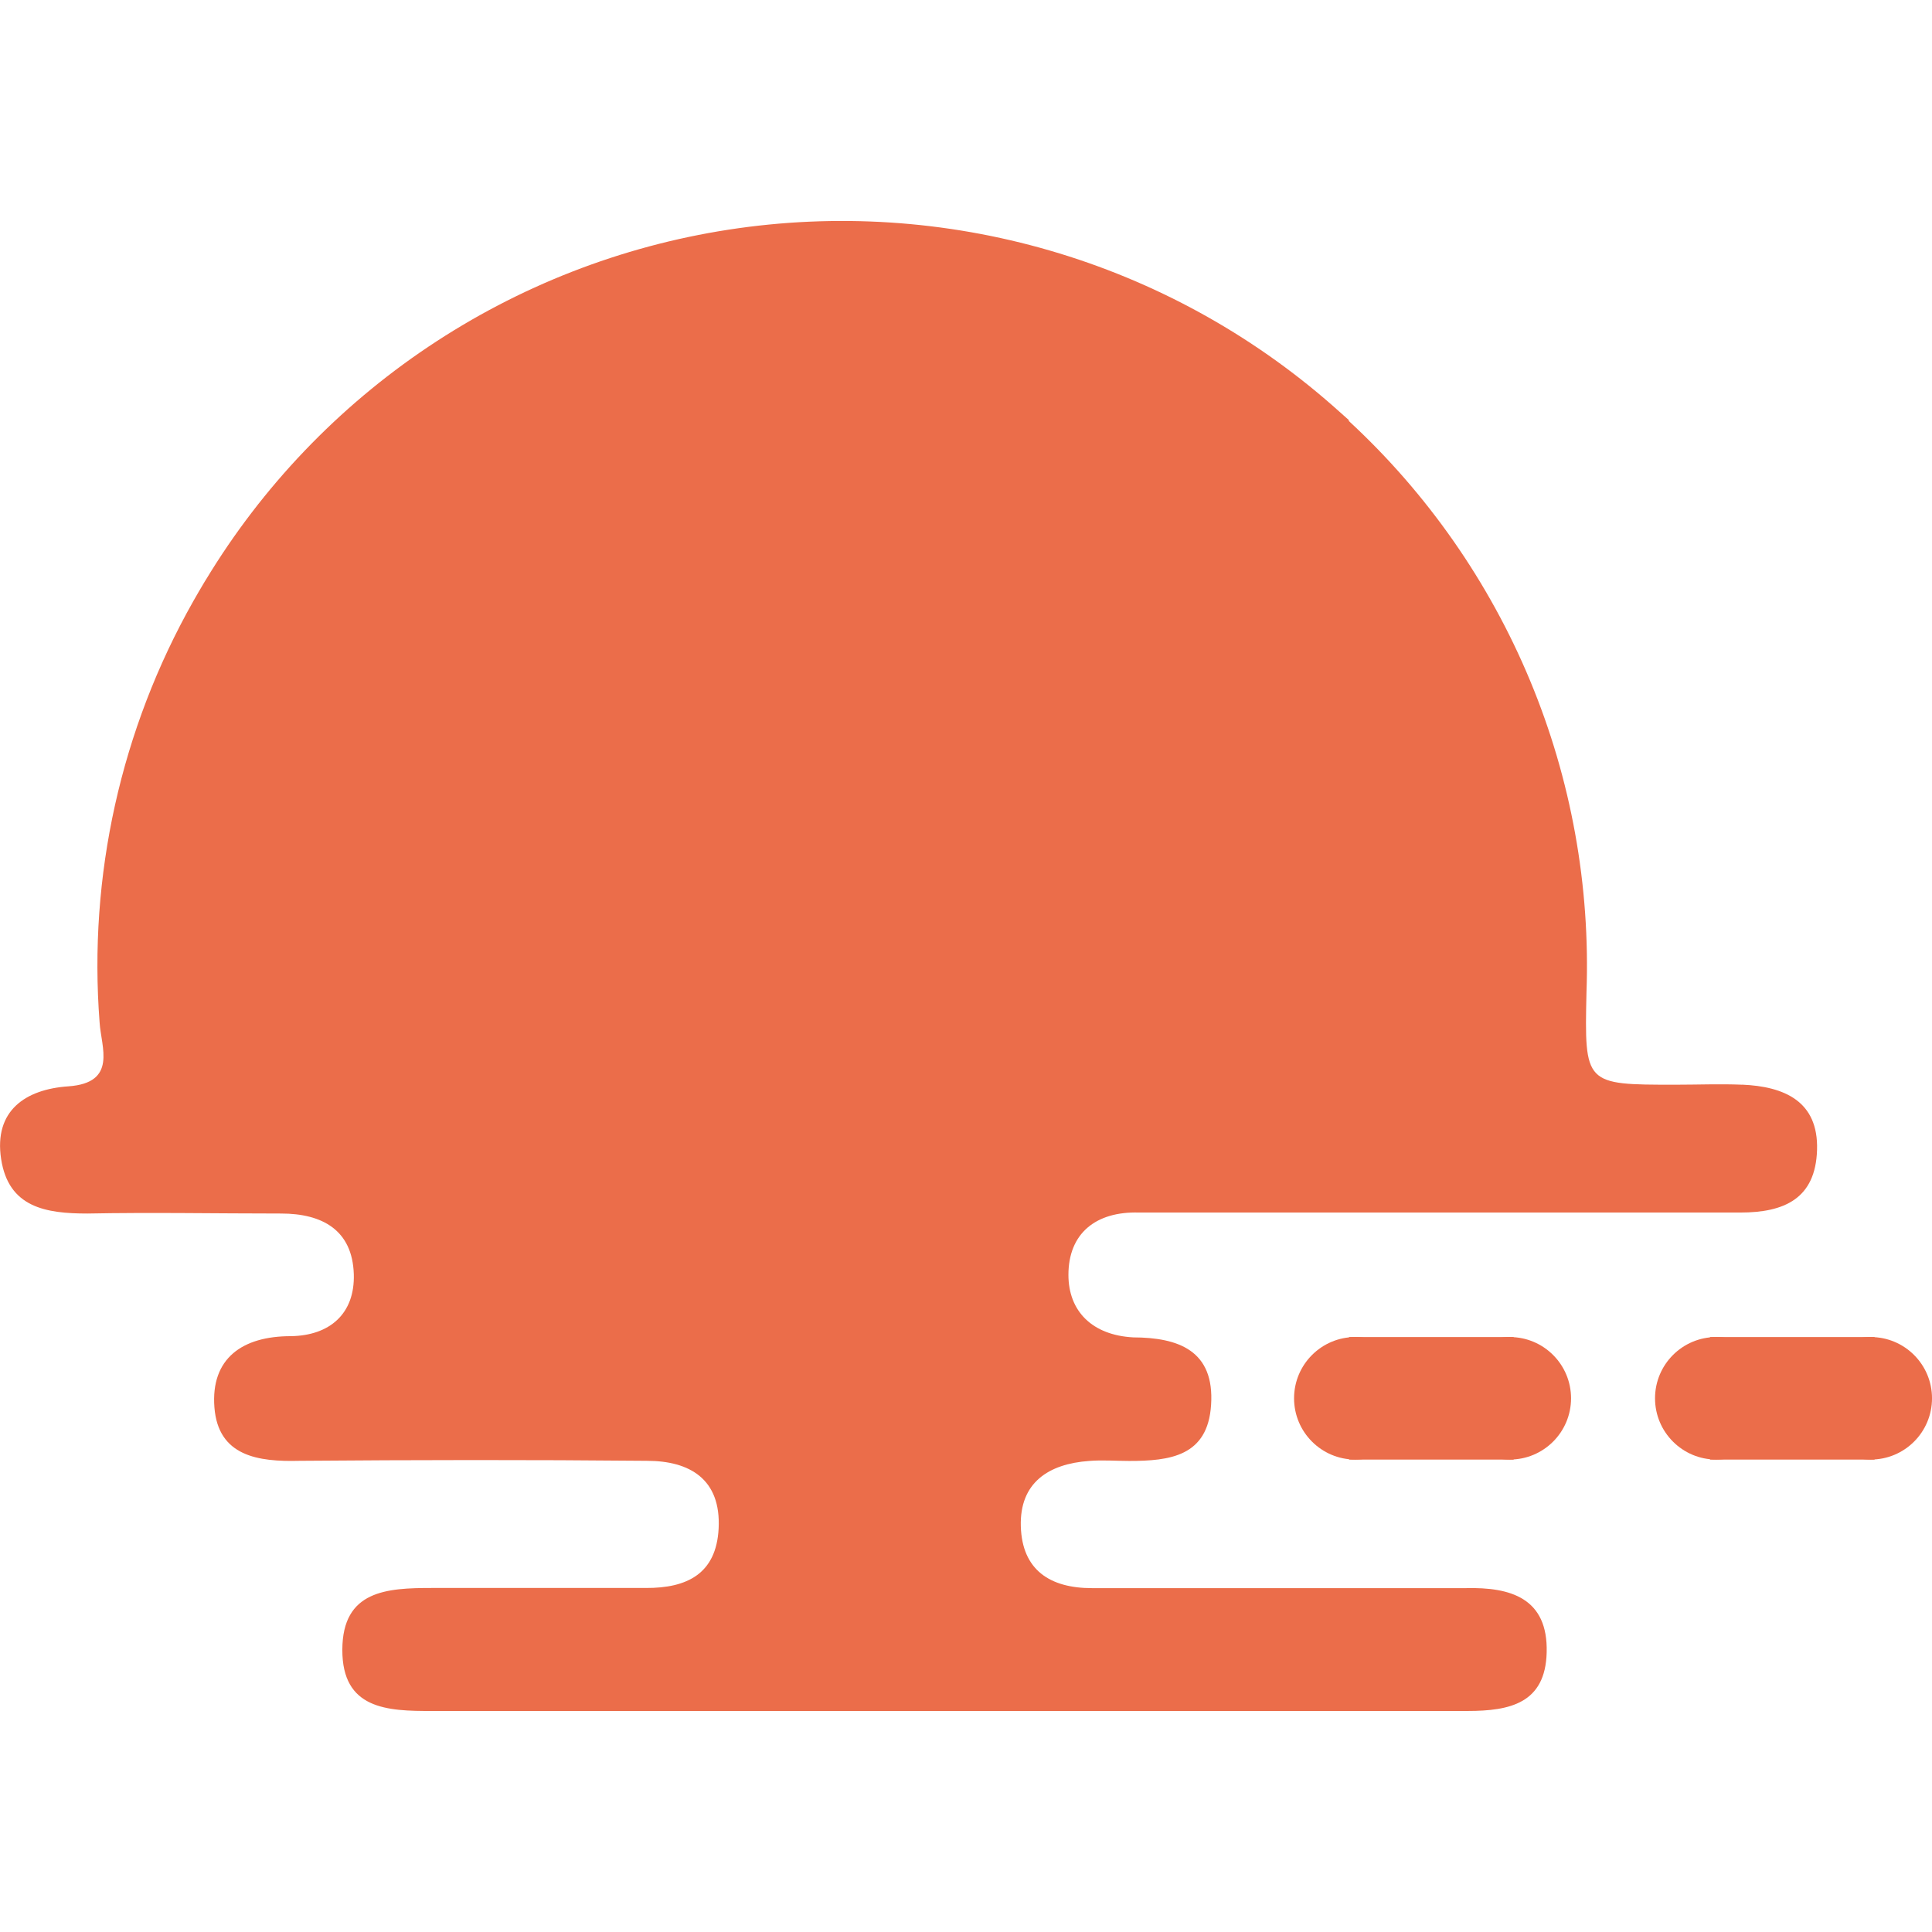 <?xml version="1.0" encoding="UTF-8"?>
<svg width="40" height="40" fill="none" version="1.1" viewBox="0 0 40 40" xmlns="http://www.w3.org/2000/svg">
 <g transform="matrix(.684 0 0 .684 -8.208 1.206)" clip-path="url(#weathera)" fill="#eb6d4a">
  <path d="m64.734 31.07c-0.671-0.028-1.347 0-2.024 0-2.75 0-2.75 0-2.689-2.794 0.117-3.231-0.464-6.45-1.706-9.435-1.242-2.986-3.114-5.668-5.488-7.862v-0.028l-0.495-0.44c-2.473-2.169-5.391-3.77-8.55-4.689s-6.48-1.135-9.731-0.633-6.352 1.712-9.085 3.543c-2.733 1.831-5.032 4.239-6.734 7.053l-0.038 0.06c-0.116 0.198-0.236 0.396-0.346 0.594-2.19 3.874-3.176 8.312-2.833 12.749 0.044 0.737 0.55 1.826-0.946 1.931-1.292 0.088-2.26 0.732-2.035 2.2s1.353 1.65 2.612 1.65c1.952-0.038 3.91 0 5.863 0 1.254 0 2.156 0.506 2.2 1.831 0.038 1.199-0.726 1.865-1.909 1.881-1.468 0-2.425 0.676-2.31 2.156s1.325 1.65 2.574 1.617c3.503-0.028 7.007-0.033 10.516 0 1.292 0 2.249 0.55 2.172 2.051-0.071 1.369-0.957 1.804-2.2 1.798h-6.473c-1.369 0-2.712 0.071-2.717 1.87s1.353 1.859 2.717 1.853h21.84 9.504c1.287 0 2.354-0.236 2.393-1.771 0.044-1.65-1.1-1.98-2.442-1.947h-1.617-9.707c-1.27 0-2.112-0.55-2.151-1.87s0.836-1.892 2.068-1.98c0.402-0.033 0.808 0 1.21 0 1.232 0 2.381-0.138 2.481-1.694 0.11-1.65-0.99-2.041-2.354-2.046-1.243-0.066-1.964-0.792-1.964-1.892 0-1.248 0.82-1.925 2.134-1.887h2.431 15.774c1.325 0 2.277-0.418 2.321-1.897s-1.001-1.919-2.266-1.974z"/>
  <circle cx="63.95" cy="40.562" r="1.854"/>
  <circle cx="68.626" cy="40.562" r="1.854"/>
  <rect x="63.76" y="38.708" width="4.981" height="3.709"/>
  <circle cx="53.024" cy="40.562" r="1.854"/>
  <circle cx="57.7" cy="40.562" r="1.854"/>
  <rect x="52.835" y="38.708" width="4.981" height="3.709"/>
 </g>
 <defs>
  <clipPath id="weathera">
   <rect transform="translate(12 .925)" width="58.504" height="55" fill="#fff"/>
  </clipPath>
 </defs>
</svg>
